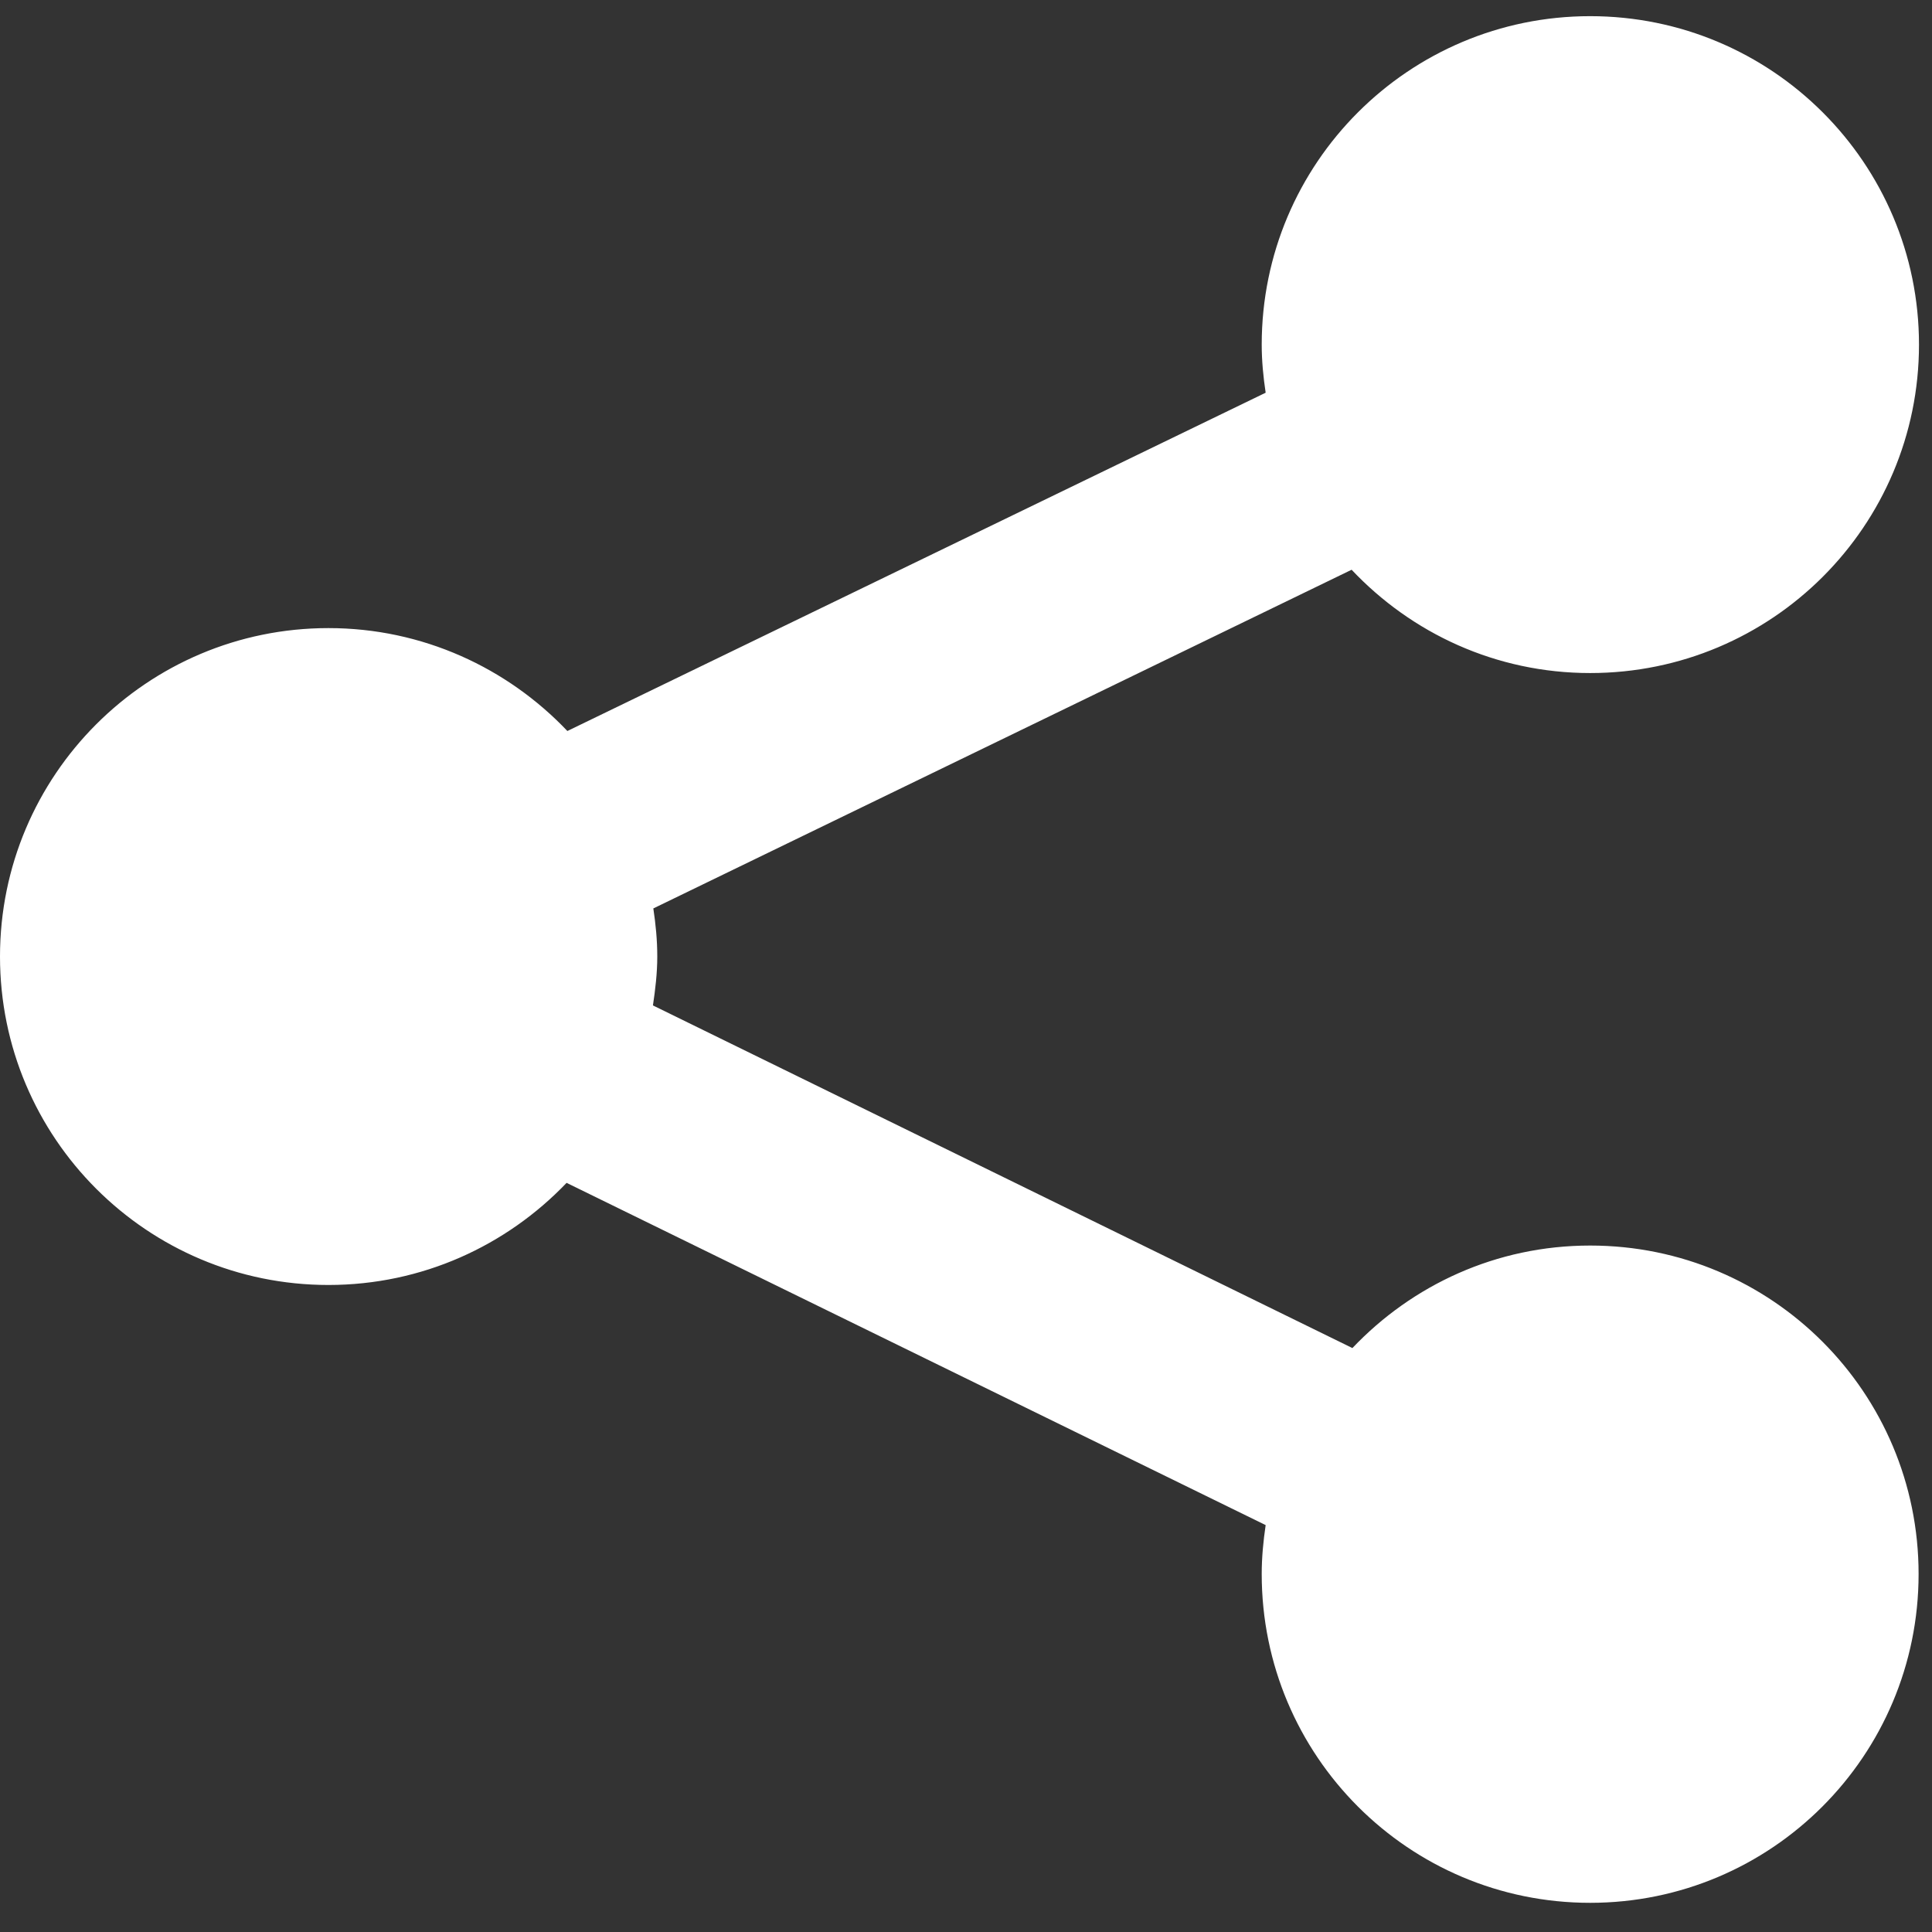 <svg xmlns="http://www.w3.org/2000/svg" viewBox="0 0 49 49" width="24" height="24">
	<rect x="0" y="0" width="49" height="49" fill="#333333" stroke="none"/>
	<style>
		tspan { white-space:pre }
		.shp0 { fill: #fff } 
	</style>
	<g id="Layer">
		<g id="Layer">
			<path id="Layer" class="shp0" d="M40.33 31.59C37.95 31.59 35.82 32.59 34.3 34.19L16.56 25.5C16.62 25.1 16.67 24.68 16.67 24.26C16.67 23.84 16.63 23.44 16.57 23.04L34.28 14.45C35.8 16.06 37.94 17.07 40.33 17.07C44.94 17.07 48.67 13.34 48.67 8.74C48.67 4.14 44.94 0.41 40.33 0.41C35.73 0.41 32 4.14 32 8.74C32 9.15 32.04 9.56 32.1 9.96L14.39 18.54C12.87 16.94 10.72 15.93 8.33 15.93C3.73 15.93 0 19.66 0 24.26C0 28.86 3.73 32.59 8.33 32.59C10.71 32.59 12.85 31.59 14.37 30L32.1 38.68C32.04 39.09 32 39.5 32 39.92C32 44.53 35.73 48.26 40.33 48.26C44.93 48.26 48.66 44.53 48.66 39.92C48.66 35.32 44.94 31.59 40.33 31.59Z" />
		</g>
	</g>
</svg>